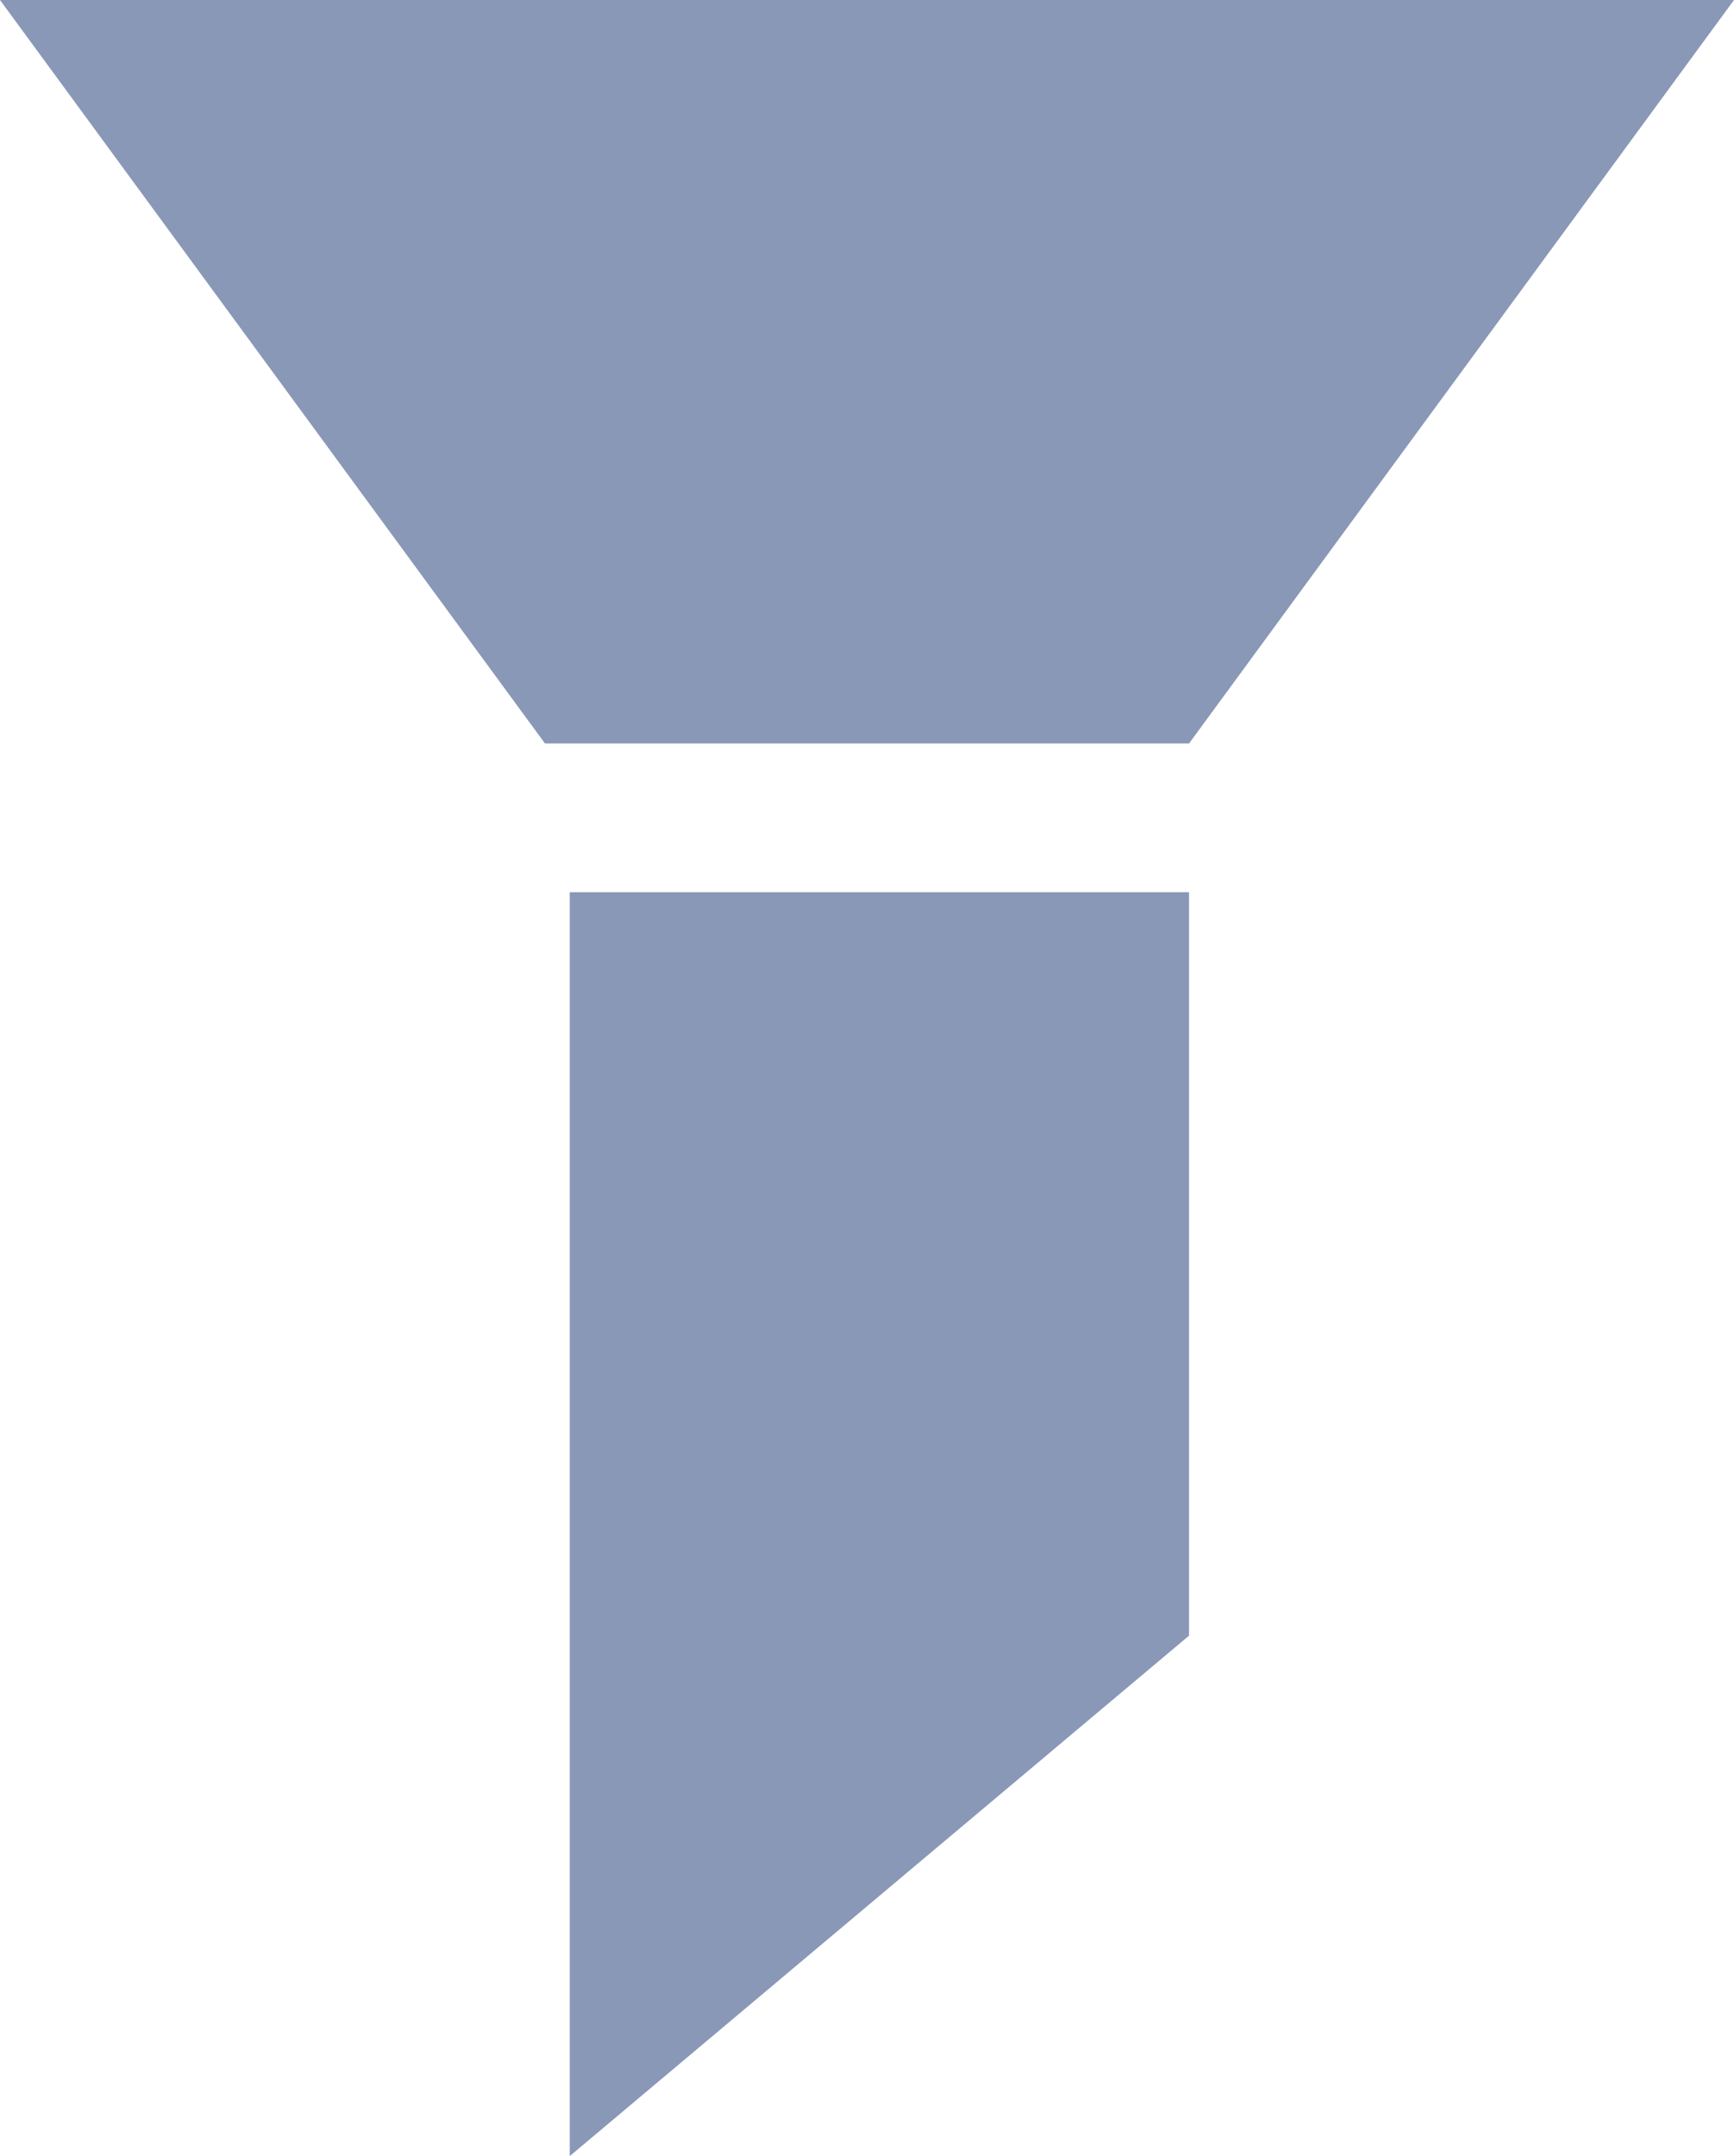 <?xml version="1.0" encoding="utf-8"?>
<!-- Generator: Adobe Illustrator 21.1.0, SVG Export Plug-In . SVG Version: 6.00 Build 0)  -->
<svg version="1.1" id="图层_1" xmlns="http://www.w3.org/2000/svg" xmlns:xlink="http://www.w3.org/1999/xlink" x="0px" y="0px"
	 viewBox="0 0 7 8.7" style="enable-background:new 0 0 7 8.7;" xml:space="preserve">
<style type="text/css">
	.st0{fill:#8998B6;}
</style>
<g id="Page-1">
	<g id="_x31_.1筛选_xFF0F_消息反馈" transform="translate(-89, -624)">
		<g id="仓位" transform="translate(50, 576)">
			<g id="筛选框" transform="translate(10, 48)">
				<path id="筛选" class="st0" d="M33.8,3h-2.6L29,0h7L33.8,3z M33.8,6.6l-2.5,2.1V3.6l2.5,0V6.6z"/>
			</g>
		</g>
	</g>
</g>
</svg>
